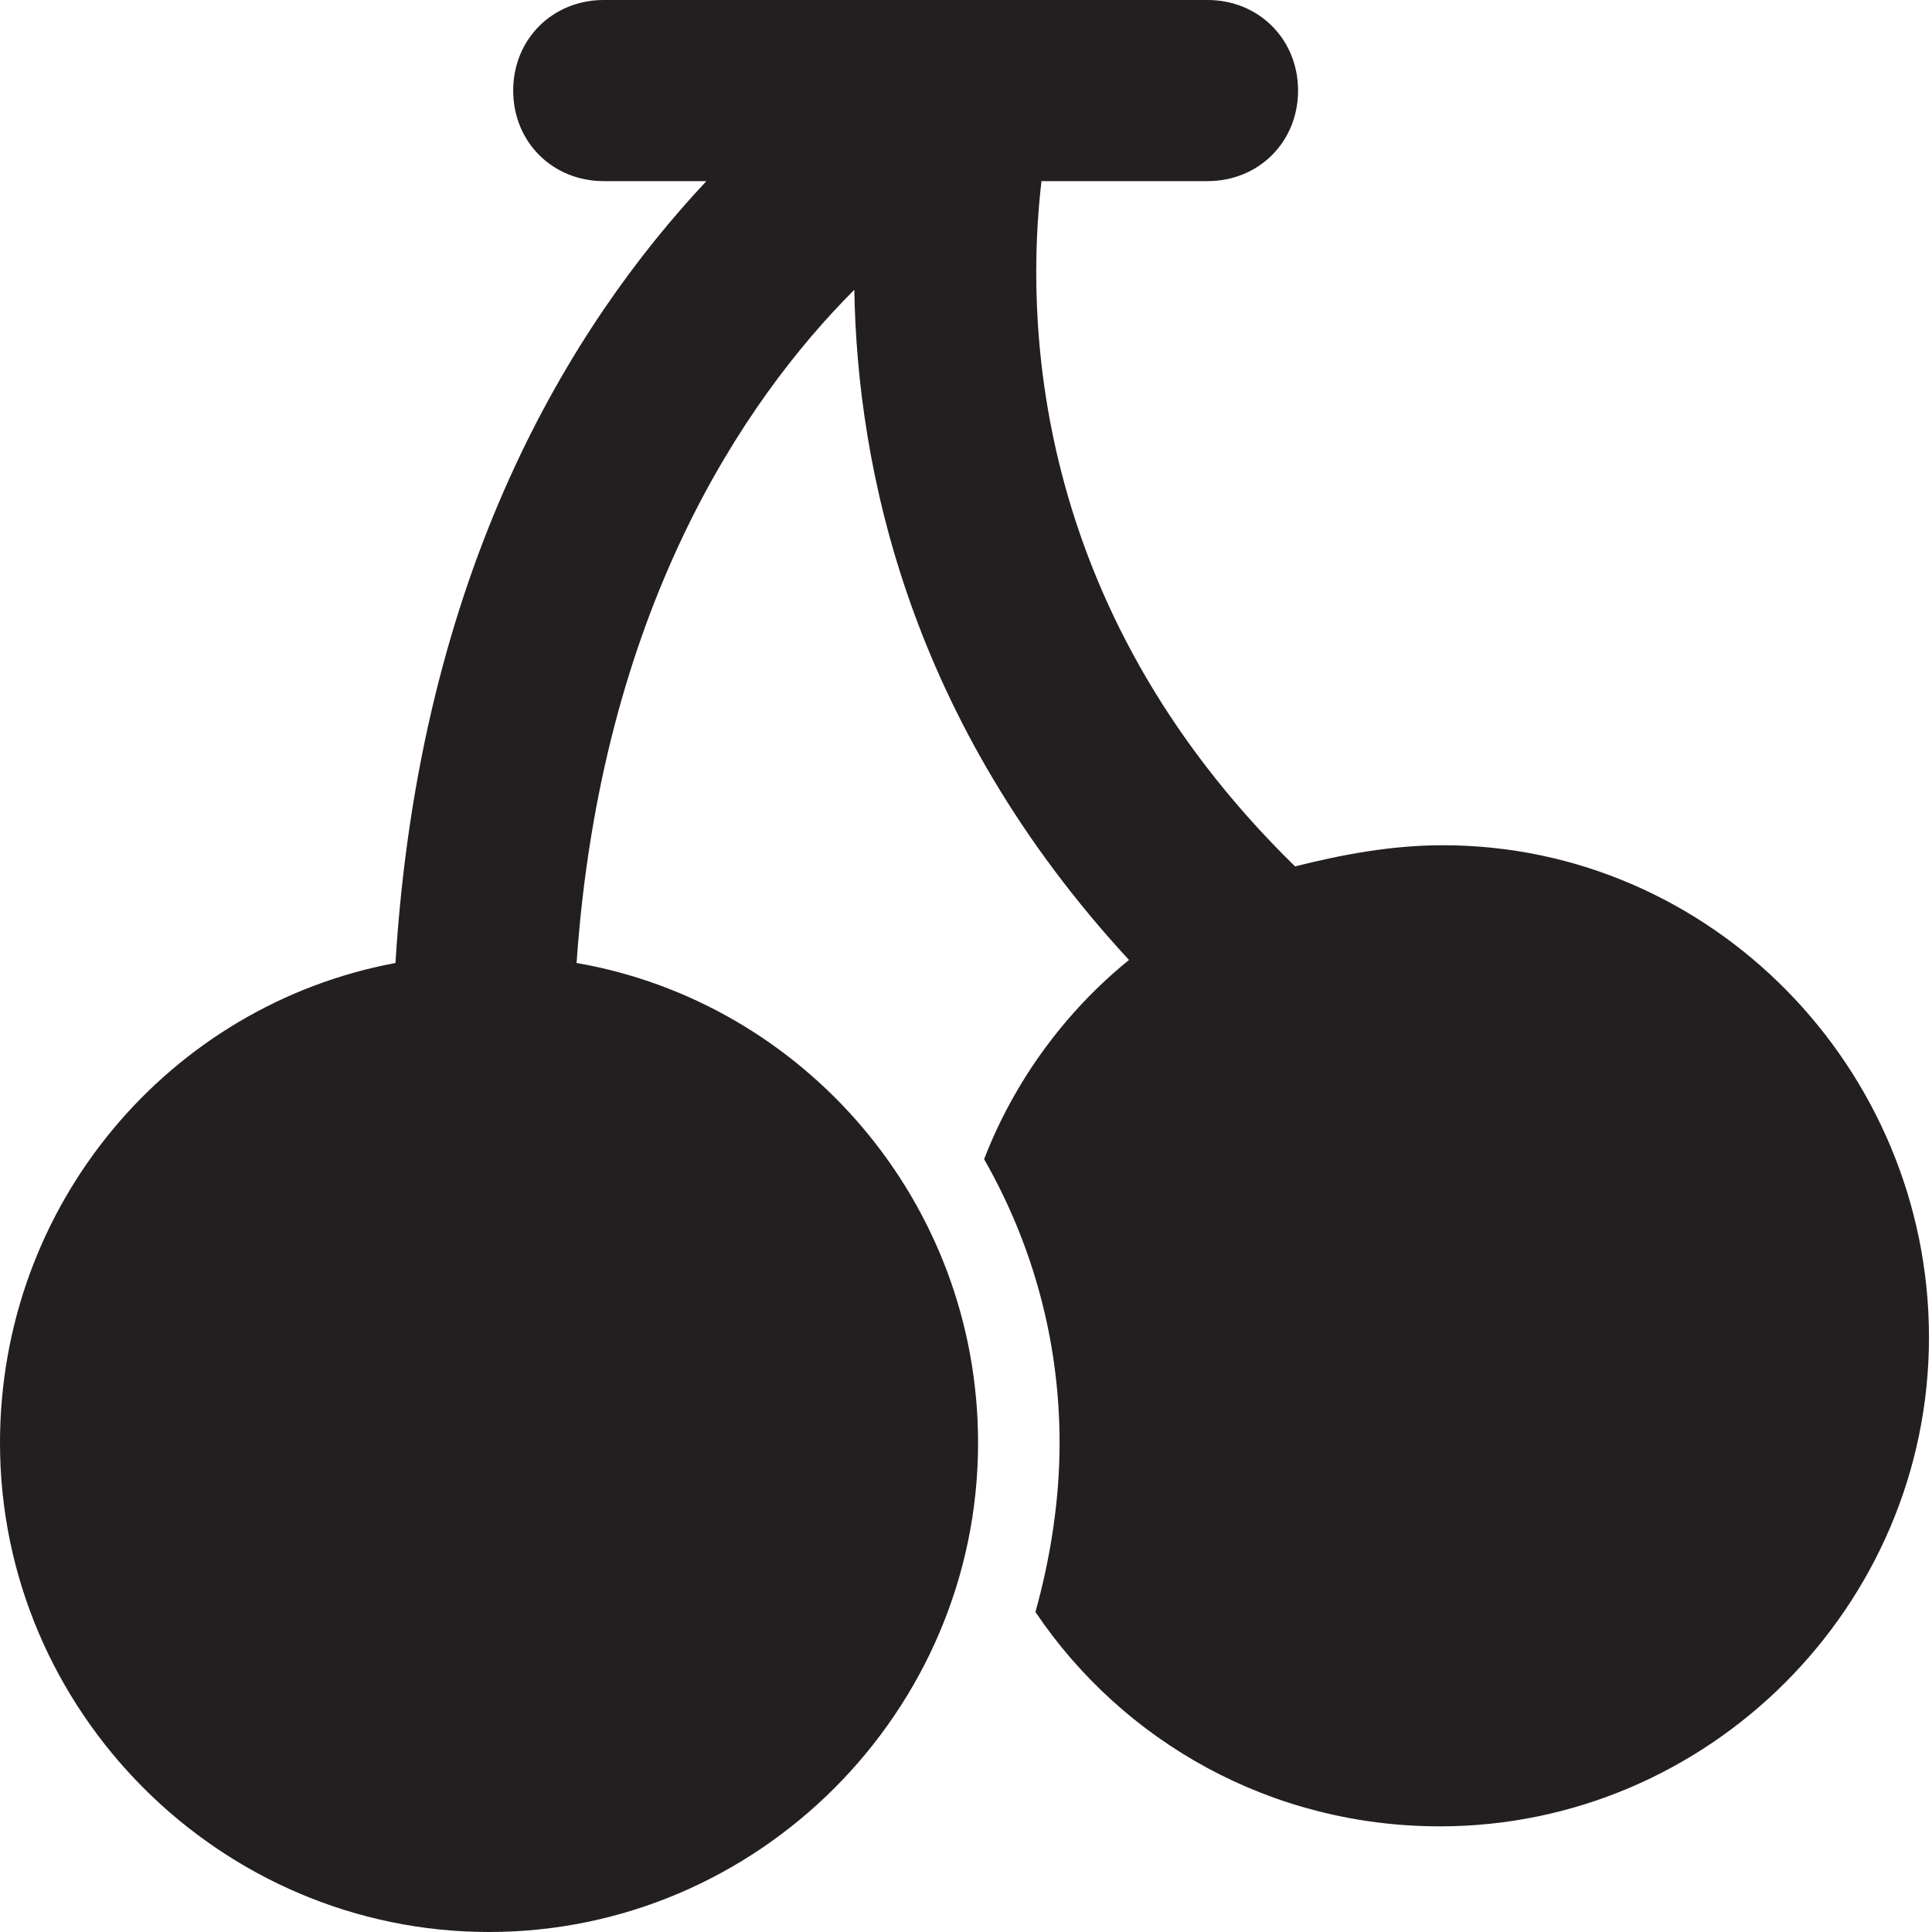 <?xml version="1.0" encoding="utf-8"?>
<!-- Generator: Adobe Illustrator 18.0.0, SVG Export Plug-In . SVG Version: 6.00 Build 0)  -->
<!DOCTYPE svg PUBLIC "-//W3C//DTD SVG 1.1//EN" "http://www.w3.org/Graphics/SVG/1.1/DTD/svg11.dtd">
<svg version="1.1" id="Layer_1" xmlns="http://www.w3.org/2000/svg" xmlns:xlink="http://www.w3.org/1999/xlink" x="0px" y="0px"
	 viewBox="0 0 64 64" enable-background="new 0 0 64 64" xml:space="preserve">
<g>
	<g>
		<path fill="#231F20" d="M47.8,28c-1.7,0-3.3,0.3-4.9,0.7C34,20,34,10.3,34.5,6H40c1.7,0,3-1.3,3-3s-1.3-3-3-3h-8c0,0,0,0,0,0H20
			c-1.7,0-3,1.3-3,3s1.3,3,3,3h3.4c-4.5,4.8-9.5,12.9-10.3,25.9C5.6,33.3,0,39.9,0,47.8C0,56.7,7.3,64,16.2,64s16.2-7.3,16.2-16.2
			c0-8-5.8-14.6-13.3-15.9c0.8-11.6,5.5-18.6,9.2-22.3c0.1,5.9,1.8,14.3,9.1,22.2c-2.1,1.7-3.8,4-4.8,6.6c1.6,2.8,2.5,6,2.5,9.4
			c0,1.9-0.3,3.8-0.8,5.6c2.9,4.3,7.8,7.1,13.4,7.1c8.9,0,16.2-7.3,16.2-16.2S56.7,28,47.8,28z"/>
	</g>
</g>
</svg>
